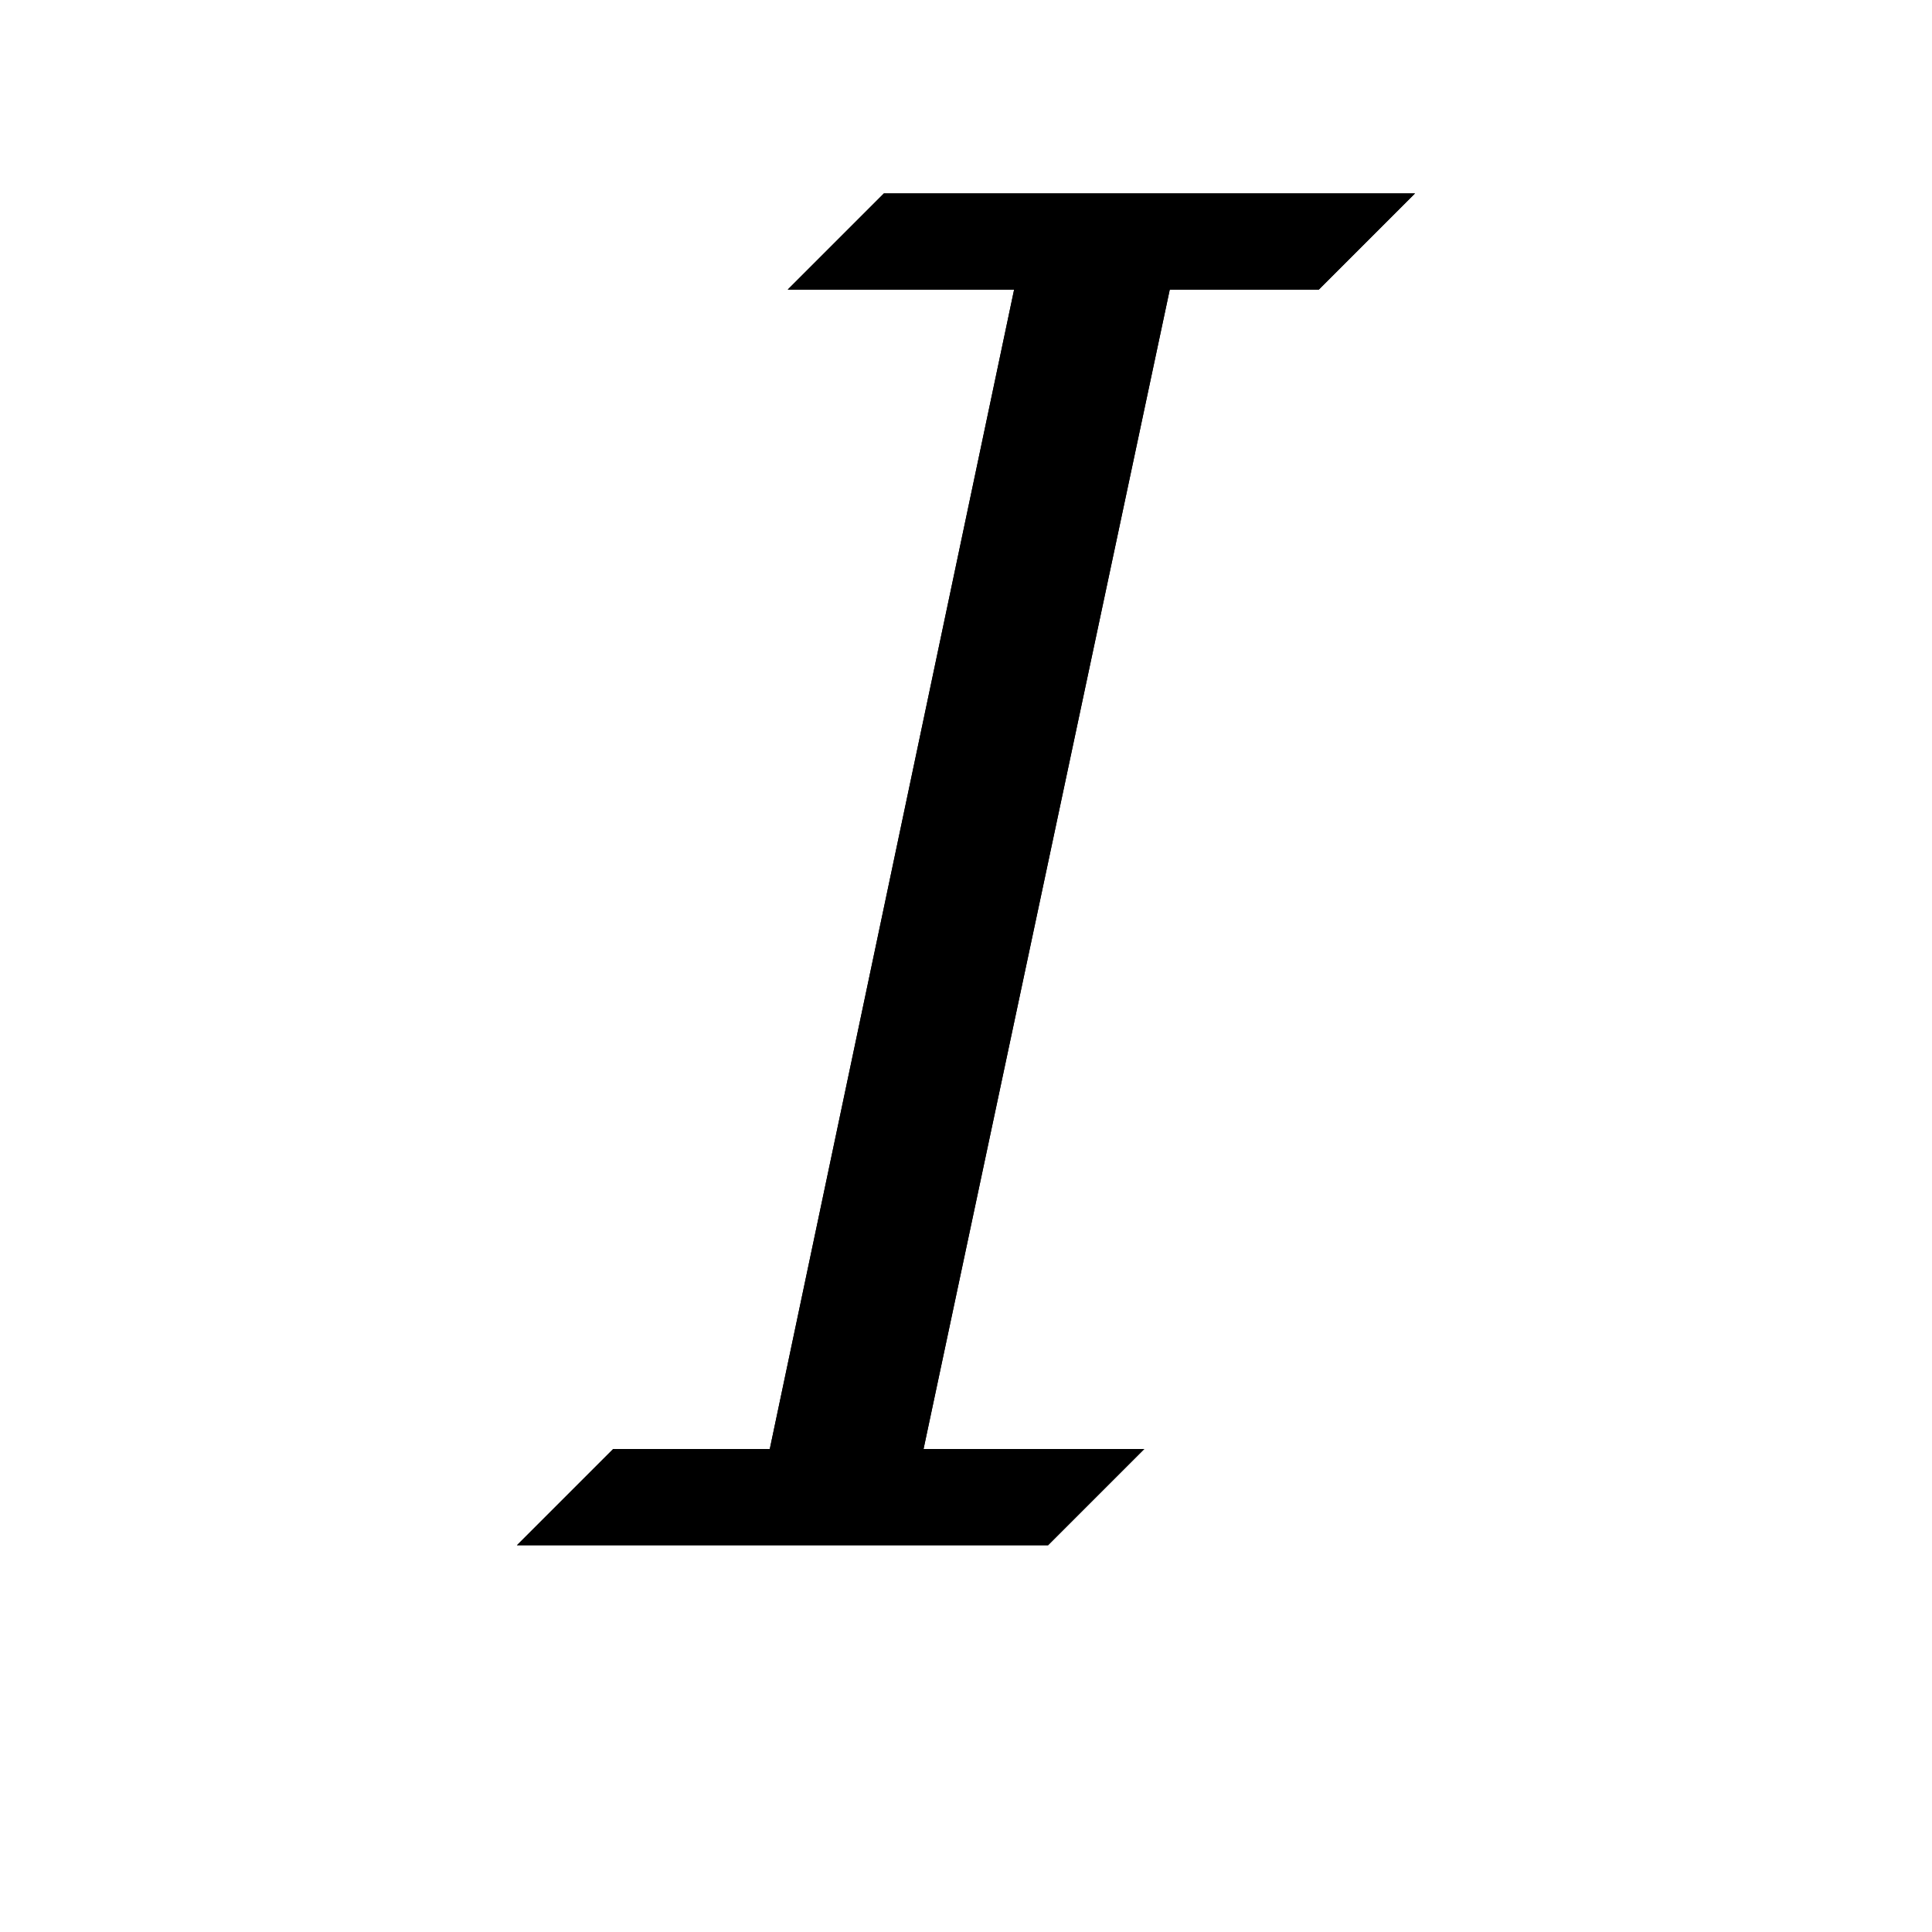 <svg height="100%" width="100%" viewBox="0,0,2048,2048" focusable="false"><path type="path" class="OfficeIconColors_HighContrast" d="M 1398 307 h -158 l -261 1229 h 234 l -102 102 h -563 l 102 -102 h 166 l 259 -1229 h -240 l 102 -102 h 563 z"></path><path type="path" class="OfficeIconColors_m22" d="M 1398 307 h -158 l -261 1229 h 234 l -102 102 h -563 l 102 -102 h 166 l 259 -1229 h -240 l 102 -102 h 563 z"></path></svg>